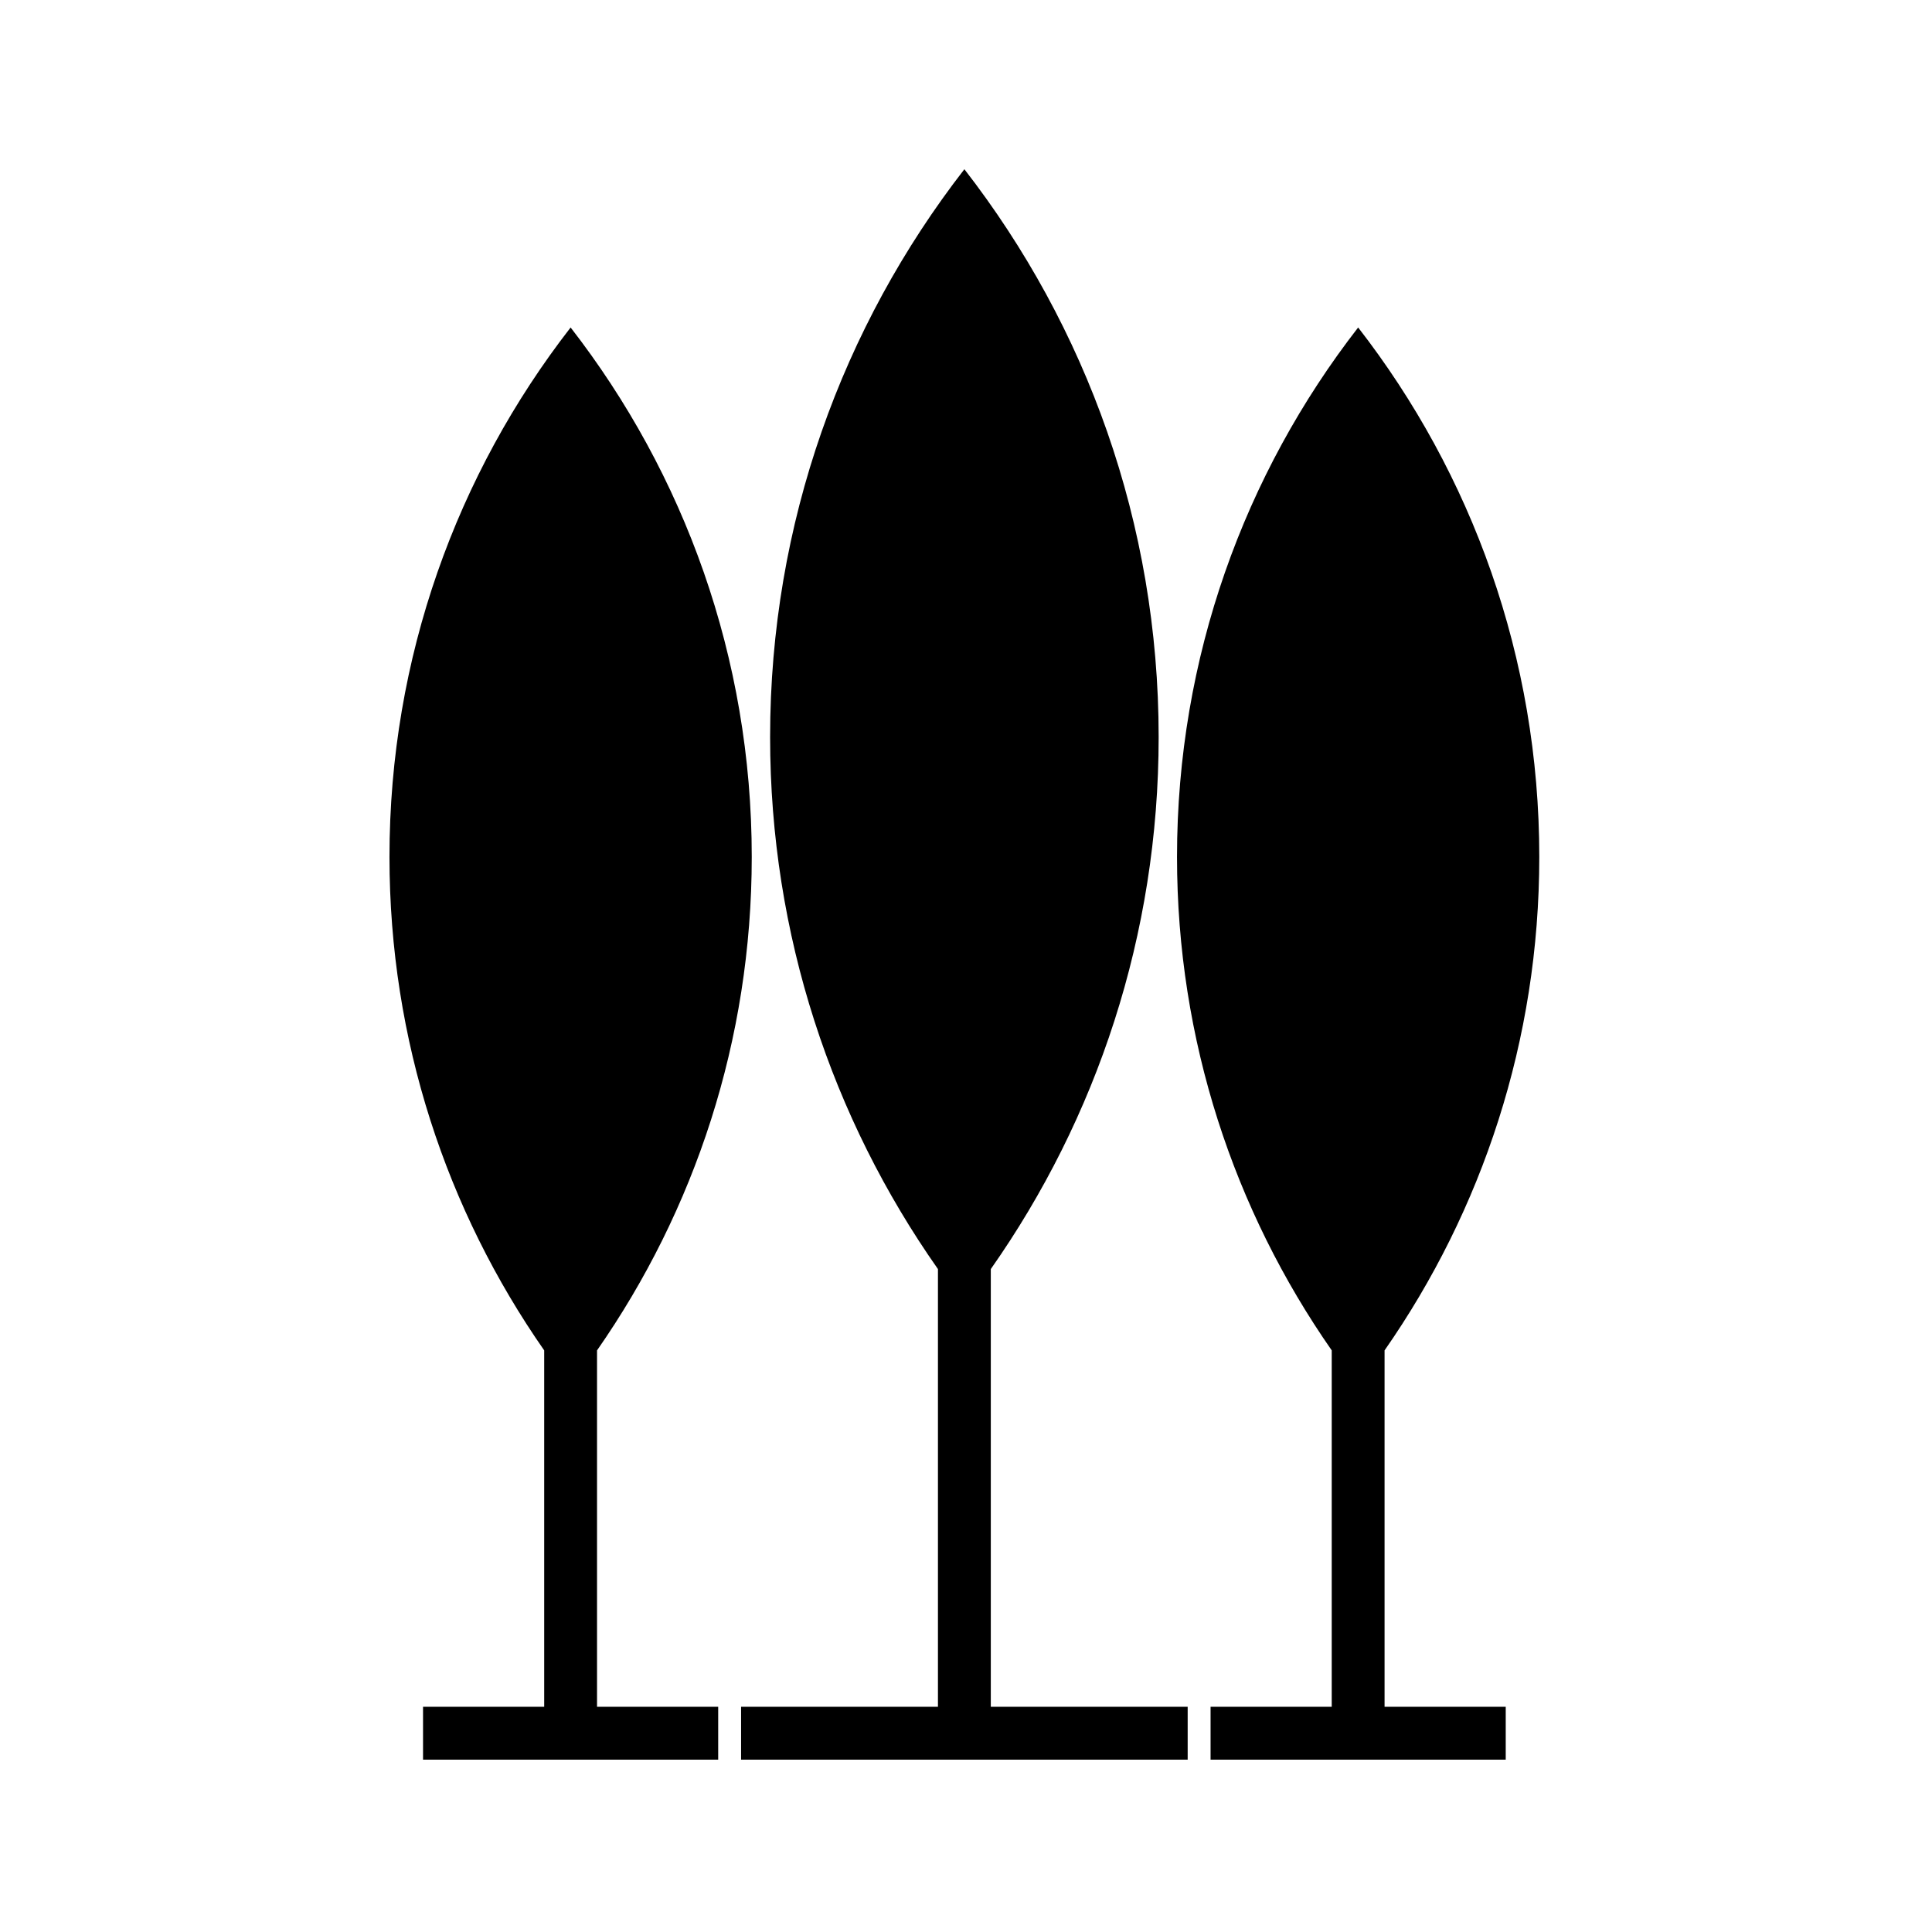 <?xml version="1.0" encoding="UTF-8" standalone="no"?>
<!-- Created with Inkscape (http://www.inkscape.org/) -->

<svg
   sodipodi:docname="Sanbon Narabi Kai.svg"
   viewBox="0 0 795.035 793.701"
   height="793.701"
   width="795.035"
   id="svg1847"
   version="1.1"
   inkscape:version="1.2 (dc2aeda, 2022-05-15)"
   xmlns:inkscape="http://www.inkscape.org/namespaces/inkscape"
   xmlns:sodipodi="http://sodipodi.sourceforge.net/DTD/sodipodi-0.dtd"
   xmlns="http://www.w3.org/2000/svg"
   xmlns:svg="http://www.w3.org/2000/svg">
  <defs
     id="defs1851">
    <clipPath
       clipPathUnits="userSpaceOnUse"
       id="clipPath2220">
      <path
         d="M -538.222,577.948 H 58.054 V -17.328 H -538.222 Z"
         id="path2222"
         style="stroke-width:1" />
    </clipPath>
    <clipPath
       clipPathUnits="userSpaceOnUse"
       id="clipPath2224">
      <path
         d="M -584.194,578.938 H 12.082 V -16.338 H -584.194 Z"
         id="path2226"
         style="stroke-width:1" />
    </clipPath>
    <clipPath
       clipPathUnits="userSpaceOnUse"
       id="clipPath2228">
      <path
         d="M -586.545,579.503 H 9.731 V -15.773 H -586.545 Z"
         id="path2230"
         style="stroke-width:1" />
    </clipPath>
    <clipPath
       clipPathUnits="userSpaceOnUse"
       id="clipPath2232">
      <path
         d="M -556.401,578.014 H 39.875 V -17.262 H -556.401 Z"
         id="path2234"
         style="stroke-width:1" />
    </clipPath>
    <clipPath
       clipPathUnits="userSpaceOnUse"
       id="clipPath2236">
      <path
         d="M -550.264,577.325 H 46.012 V -17.951 H -550.264 Z"
         id="path2238"
         style="stroke-width:1" />
    </clipPath>
    <clipPath
       clipPathUnits="userSpaceOnUse"
       id="clipPath2240">
      <path
         d="M -568.227,575.819 H 28.049 V -19.457 H -568.227 Z"
         id="path2242"
         style="stroke-width:1" />
    </clipPath>
    <clipPath
       clipPathUnits="userSpaceOnUse"
       id="clipPath2244">
      <path
         d="M -557.495,577.85 H 38.781 V -17.426 H -557.495 Z"
         id="path2246"
         style="stroke-width:1" />
    </clipPath>
    <clipPath
       clipPathUnits="userSpaceOnUse"
       id="clipPath2248">
      <path
         d="M -576.369,585.588 H 19.907 V -9.688 H -576.369 Z"
         id="path2250"
         style="stroke-width:1" />
    </clipPath>
    <clipPath
       clipPathUnits="userSpaceOnUse"
       id="clipPath2252">
      <path
         d="M -574.546,585.852 H 21.73 V -9.424 H -574.546 Z"
         id="path2254"
         style="stroke-width:1" />
    </clipPath>
    <clipPath
       clipPathUnits="userSpaceOnUse"
       id="clipPath2256">
      <path
         d="M -572.817,586.135 H 23.459 V -9.141 H -572.817 Z"
         id="path2258"
         style="stroke-width:1" />
    </clipPath>
    <clipPath
       clipPathUnits="userSpaceOnUse"
       id="clipPath2260">
      <path
         d="M -567.775,585.852 H 28.501 V -9.424 H -567.775 Z"
         id="path2262"
         style="stroke-width:1" />
    </clipPath>
    <clipPath
       clipPathUnits="userSpaceOnUse"
       id="clipPath2264">
      <path
         d="M -564.573,585.848 H 31.703 V -9.428 H -564.573 Z"
         id="path2266"
         style="stroke-width:1" />
    </clipPath>
    <clipPath
       clipPathUnits="userSpaceOnUse"
       id="clipPath2268">
      <path
         d="M -561.413,585.852 H 34.863 V -9.424 H -561.413 Z"
         id="path2270"
         style="stroke-width:1" />
    </clipPath>
    <clipPath
       clipPathUnits="userSpaceOnUse"
       id="clipPath2272">
      <path
         d="M -557.064,585.848 H 39.212 V -9.428 H -557.064 Z"
         id="path2274"
         style="stroke-width:1" />
    </clipPath>
    <clipPath
       clipPathUnits="userSpaceOnUse"
       id="clipPath2276">
      <path
         d="M -553.898,585.848 H 42.379 V -9.428 H -553.898 Z"
         id="path2278"
         style="stroke-width:1" />
    </clipPath>
    <clipPath
       clipPathUnits="userSpaceOnUse"
       id="clipPath2280">
      <path
         d="M -548.983,585.852 H 47.293 V -9.424 H -548.983 Z"
         id="path2282"
         style="stroke-width:1" />
    </clipPath>
    <clipPath
       clipPathUnits="userSpaceOnUse"
       id="clipPath2284">
      <path
         d="M -545.417,584.573 H 50.859 V -10.703 H -545.417 Z"
         id="path2286"
         style="stroke-width:1" />
    </clipPath>
    <clipPath
       clipPathUnits="userSpaceOnUse"
       id="clipPath2288">
      <path
         d="M -542.933,584.573 H 53.343 V -10.703 H -542.933 Z"
         id="path2290"
         style="stroke-width:1" />
    </clipPath>
    <clipPath
       clipPathUnits="userSpaceOnUse"
       id="clipPath2292">
      <path
         d="M -540.821,585.848 H 55.455 V -9.428 H -540.821 Z"
         id="path2294"
         style="stroke-width:1" />
    </clipPath>
    <clipPath
       clipPathUnits="userSpaceOnUse"
       id="clipPath2296">
      <path
         d="M -536.698,584.573 H 59.578 V -10.703 H -536.698 Z"
         id="path2298"
         style="stroke-width:1" />
    </clipPath>
    <clipPath
       clipPathUnits="userSpaceOnUse"
       id="clipPath2300">
      <path
         d="M -528.09,575.381 H 68.186 V -19.895 H -528.09 Z"
         id="path2302"
         style="stroke-width:1" />
    </clipPath>
    <clipPath
       clipPathUnits="userSpaceOnUse"
       id="clipPath2304">
      <path
         d="M -531.192,581.588 H 65.084 V -13.688 H -531.192 Z"
         id="path2306"
         style="stroke-width:1" />
    </clipPath>
    <clipPath
       clipPathUnits="userSpaceOnUse"
       id="clipPath2446">
      <path
         d="M -305.793,526.743 H 290.483 V -68.533 h -596.276 z"
         id="path2448"
         style="stroke-width:1" />
    </clipPath>
    <clipPath
       clipPathUnits="userSpaceOnUse"
       id="clipPath2452">
      <path
         d="m -221.657,543.051 h 596.276 V -52.225 h -596.276 z"
         id="path2454"
         style="stroke-width:1" />
    </clipPath>
    <clipPath
       clipPathUnits="userSpaceOnUse"
       id="clipPath2458">
      <path
         d="m -373.62,543.051 h 596.276 V -52.225 h -596.276 z"
         id="path2460"
         style="stroke-width:1" />
    </clipPath>
  </defs>
  <sodipodi:namedview
     id="namedview1849"
     pagecolor="#ffffff"
     bordercolor="#000000"
     borderopacity="0.25"
     inkscape:showpageshadow="2"
     inkscape:pageopacity="0.0"
     inkscape:pagecheckerboard="0"
     inkscape:deskcolor="#d1d1d1"
     showgrid="false"
     inkscape:zoom="0.29734106"
     inkscape:cx="-215.24105"
     inkscape:cy="396.85068"
     inkscape:window-width="1419"
     inkscape:window-height="456"
     inkscape:window-x="0"
     inkscape:window-y="25"
     inkscape:window-maximized="0"
     inkscape:current-layer="svg1847">
    <inkscape:page
       x="0"
       y="0"
       id="page1853"
       width="795.035"
       height="793.701" />
  </sodipodi:namedview>
  <path
     d="M 407.724 702.324 L 407.724 522.212 C 451.24 460.249 476.796 384.761 476.796 303.289 C 476.796 215.251 446.952 134.191 396.851 69.636 C 346.749 134.191 316.906 215.251 316.906 303.289 C 316.906 384.761 342.461 460.249 385.975 522.212 L 385.975 702.324 L 304.966 702.324 L 304.966 724.069 L 488.738 724.069 L 488.738 702.324 Z"
     style="fill:#000000;fill-opacity:1;fill-rule:nonzero;stroke:none"
     id="path1967" />
  <path
     d="M 295.543 724.069 L 295.543 702.324 L 245.684 702.324 L 245.684 555.671 C 285.806 498.096 309.352 428.111 309.352 352.61 C 309.352 270.522 281.528 194.944 234.814 134.753 C 188.098 194.944 160.273 270.522 160.273 352.61 C 160.273 428.111 183.819 498.096 223.942 555.671 L 223.942 702.324 L 174.083 702.324 L 174.083 724.069 Z"
     style="fill:#000000;fill-opacity:1;fill-rule:nonzero;stroke:none"
     id="path1971" />
  <path
     d="M 498.16 724.069 L 498.16 702.324 L 548.019 702.324 L 548.019 555.671 C 507.897 498.096 484.351 428.111 484.351 352.61 C 484.351 270.522 512.175 194.944 558.891 134.753 C 605.605 194.944 633.429 270.522 633.429 352.61 C 633.429 428.111 609.882 498.096 569.761 555.671 L 569.761 702.324 L 619.62 702.324 L 619.62 724.069 Z"
     style="fill:#000000;fill-opacity:1;fill-rule:nonzero;stroke:none"
     id="path1975" />
</svg>
